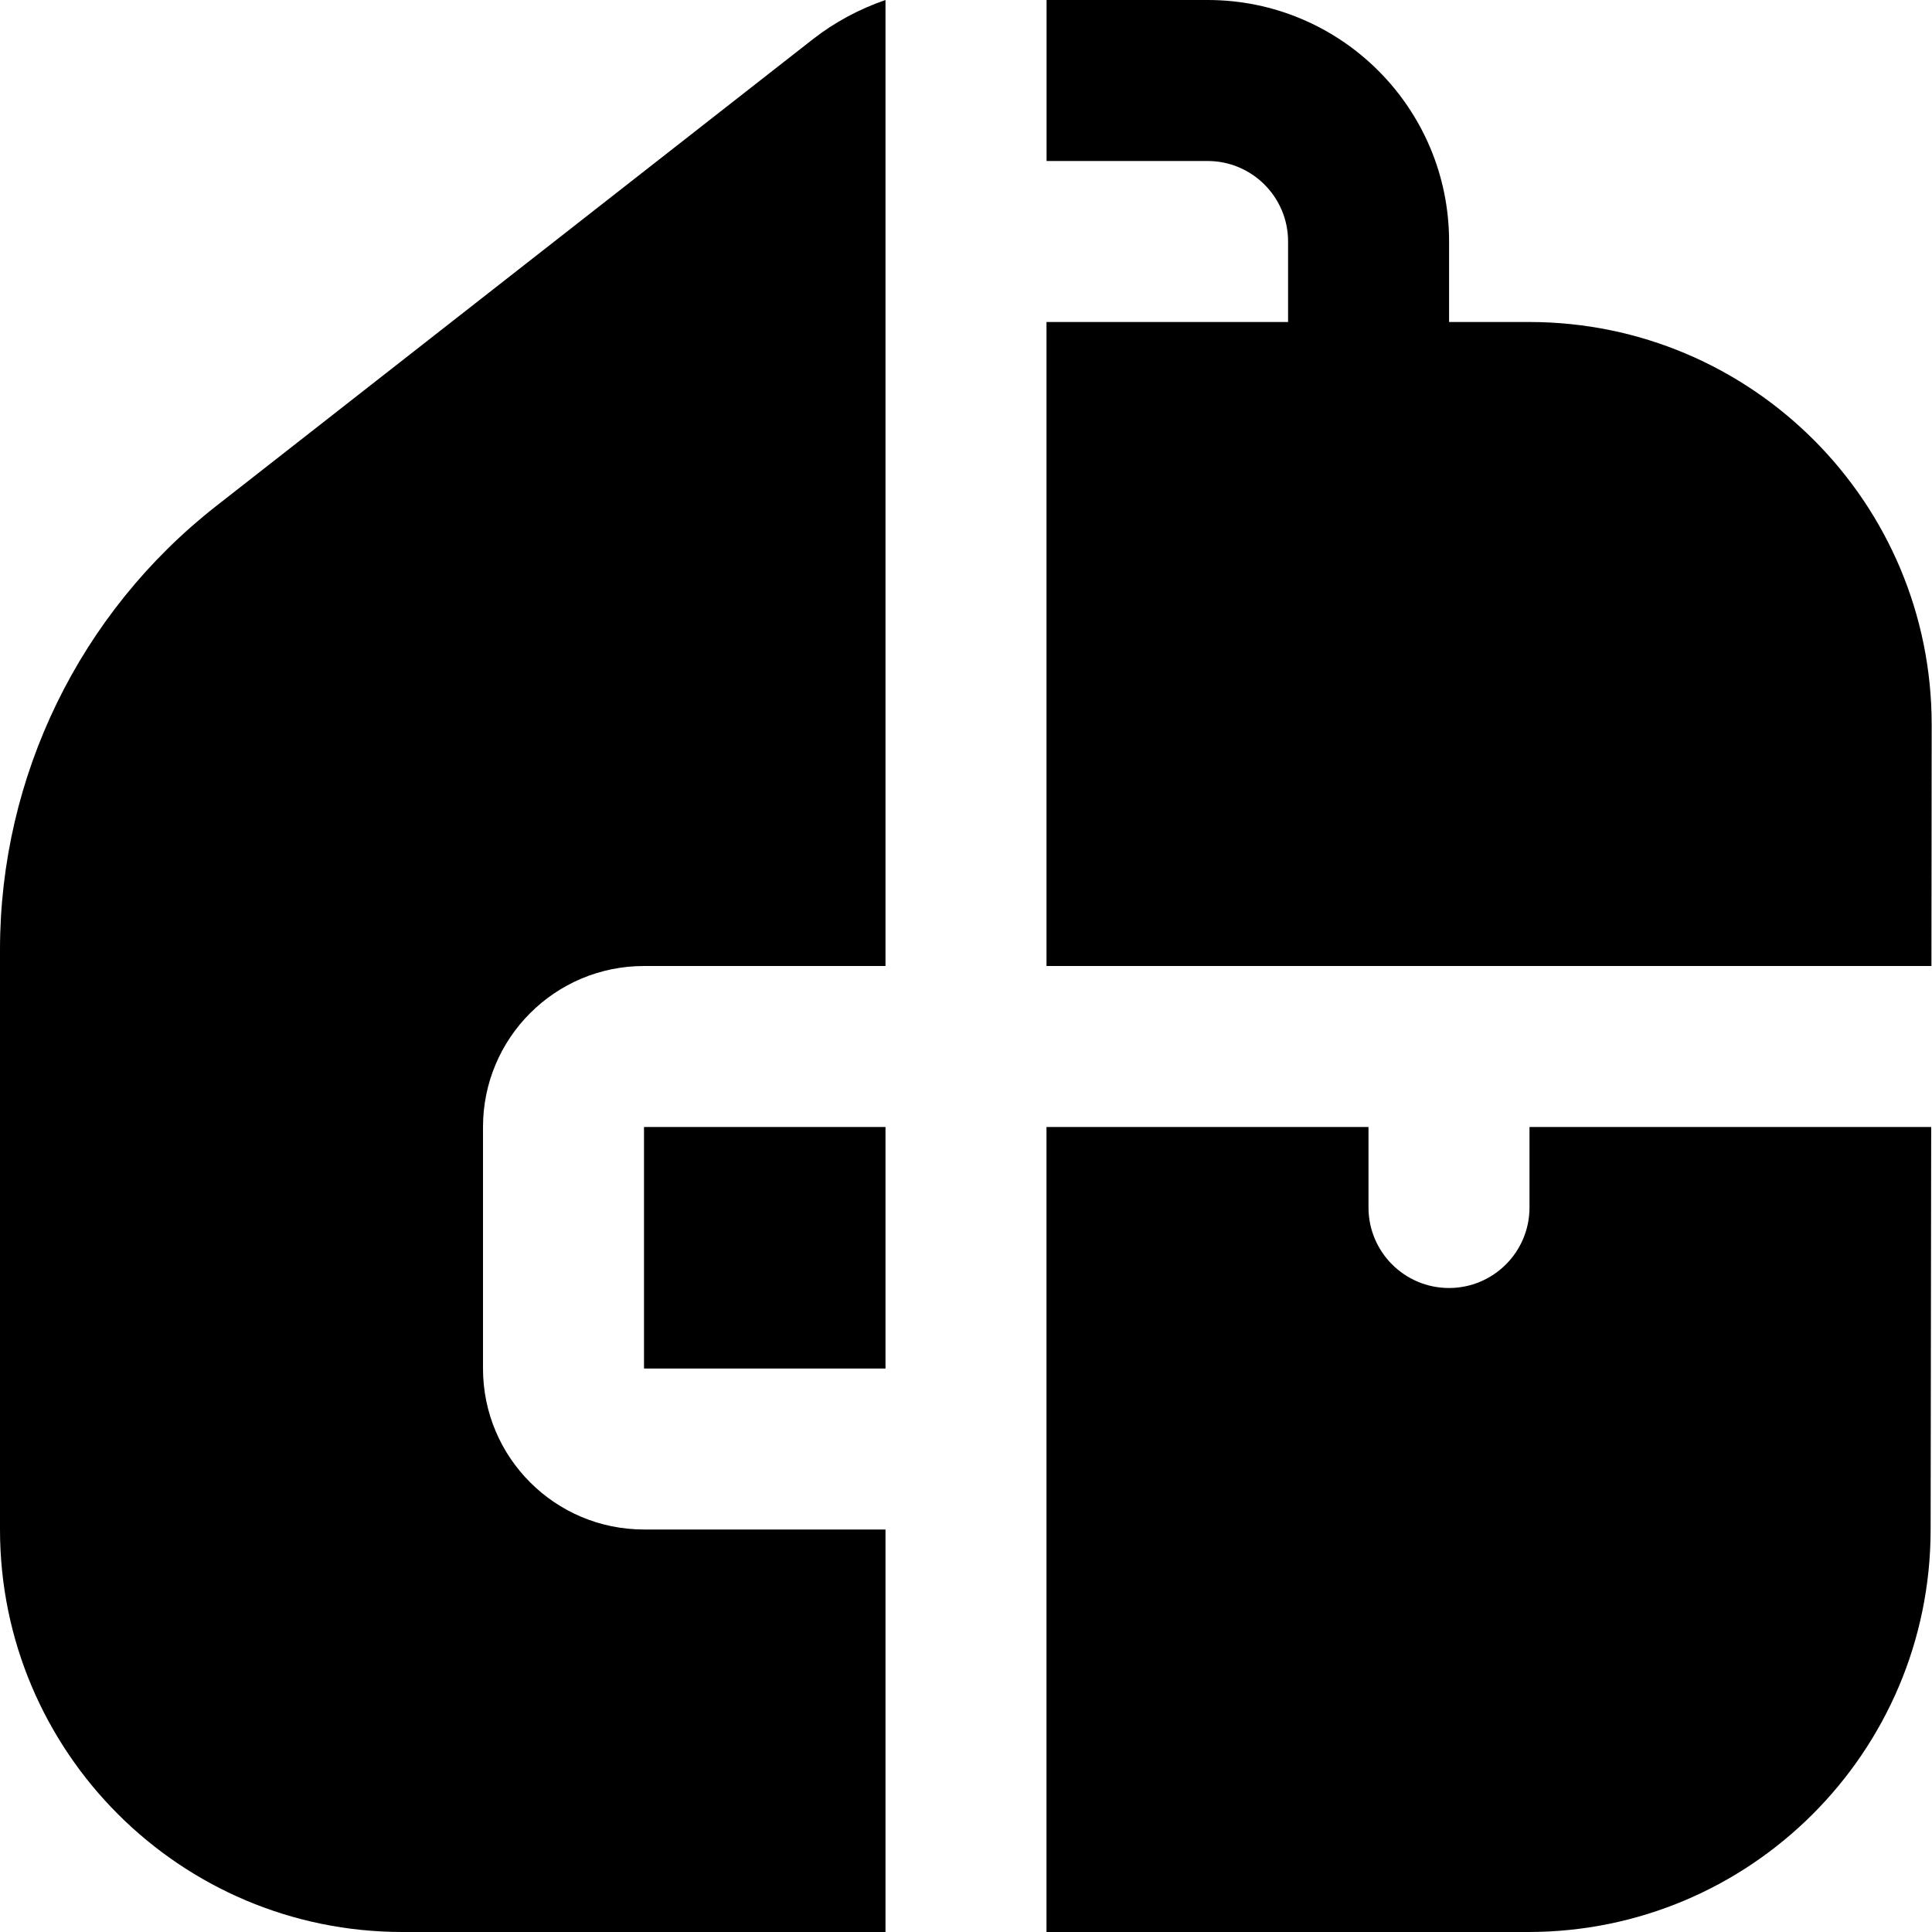 <svg id="Layer_1" viewBox="0 0 24 24" xmlns="http://www.w3.org/2000/svg" data-name="Layer 1"><path d="m11 19v5h-6c-2.761 0-5-2.239-5-5v-7.202c0-2.153.991-4.186 2.687-5.513l7.406-5.794c.273-.214.581-.379.907-.491v12h-3c-1.105 0-2 .895-2 2v3c0 1.105.895 2 2 2zm-3-2h3v-3h-3zm5-13v8h10.993l.003-2.995c.002-2.763-2.237-5.005-5-5.005h-.995v-1c0-1.657-1.343-3-3-3h-2v2h2c.552 0 1 .448 1 1v1h-3zm6 10v1c0 .552-.448 1-1 1-.552 0-1-.448-1-1v-1h-4v10h5.983c2.759 0 4.996-2.234 5-4.993l.007-5.007z"/></svg>